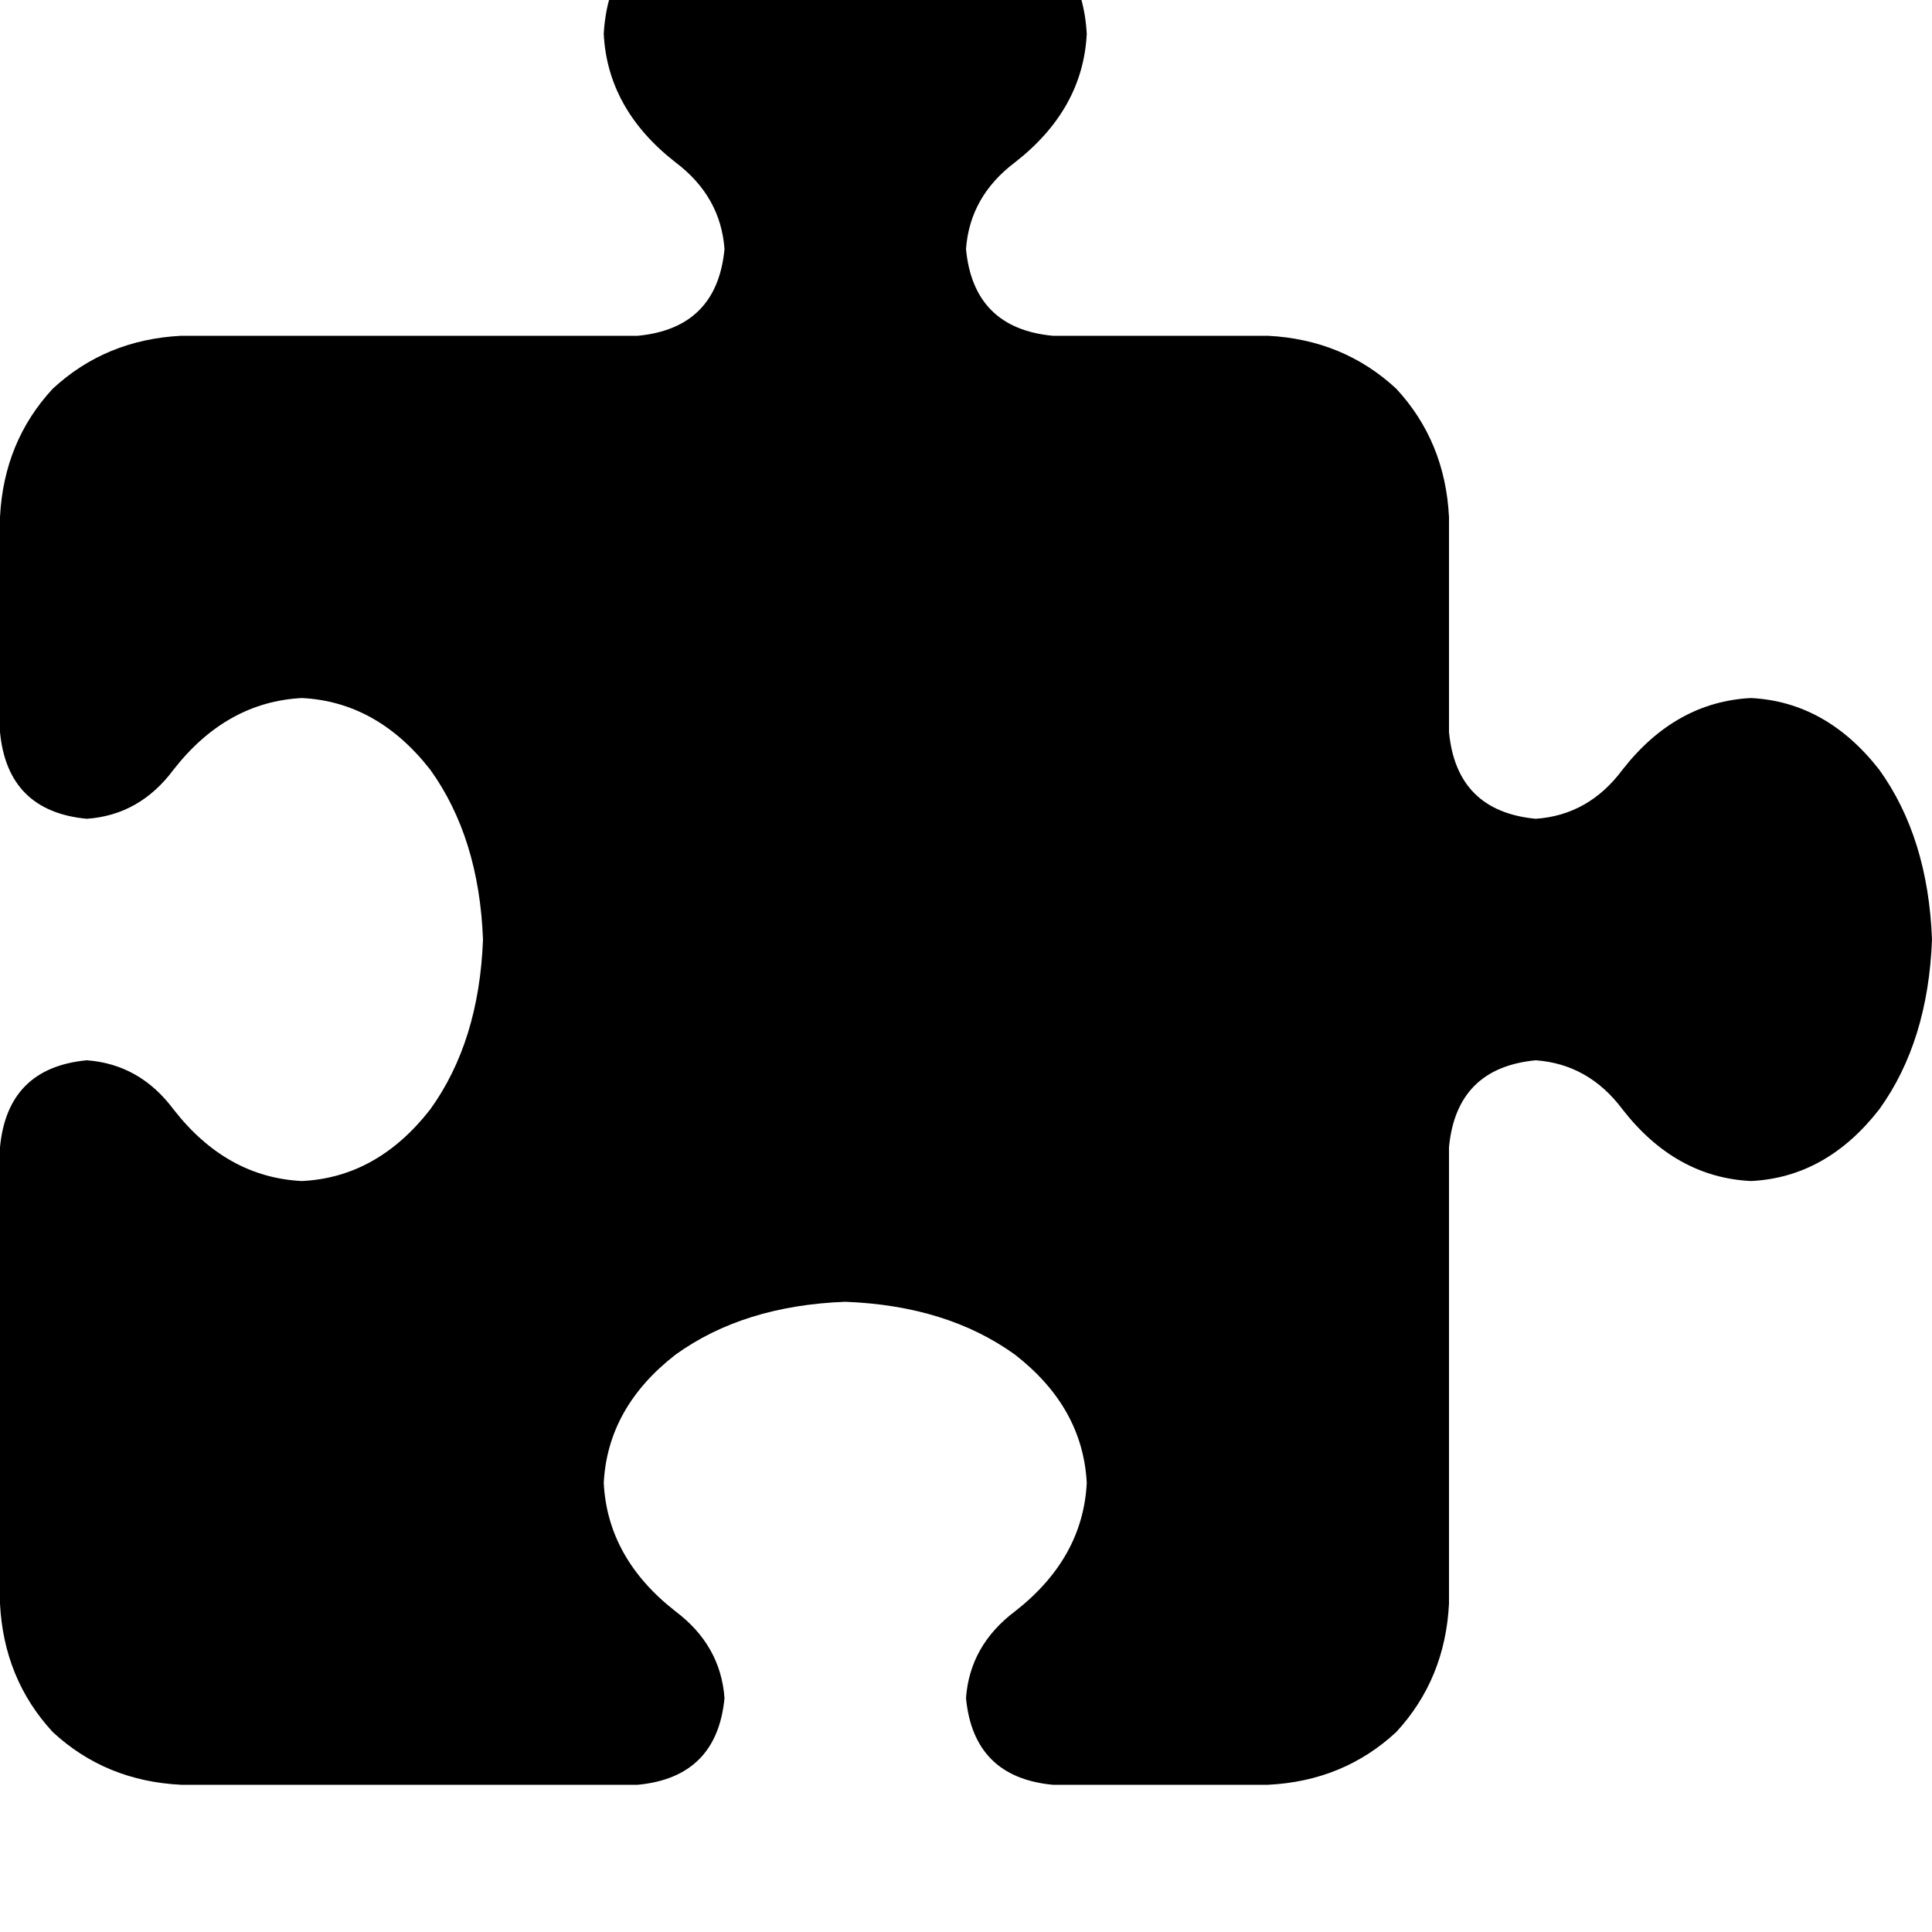 <svg height="1000" width="1000" xmlns="http://www.w3.org/2000/svg"><path d="M375 128.9Q373 101.6 349.6 84 314.5 56.6 312.5 17.6q2 -39.1 37.1 -66.4 35.2 -25.4 87.9 -27.4 52.7 2 87.9 27.4 35.1 27.3 37.1 66.4 -2 39 -37.1 66.4Q502 101.6 500 128.9q3.9 41 44.9 44.9h111.4q39 2 66.4 27.4 25.3 27.3 27.3 66.4v111.3q3.9 41 44.9 44.9 27.4 -1.9 44.9 -25.4 27.4 -35.1 66.5 -37.1 39 2 66.4 37.1 25.3 35.2 27.3 87.9 -2 52.8 -27.3 87.9 -27.4 35.2 -66.4 37.1 -39.1 -1.9 -66.5 -37.1 -17.5 -23.4 -44.9 -25.4 -41 3.9 -44.9 45v236.3q-2 39 -27.3 66.4 -27.4 25.4 -66.4 27.3H544.9q-41 -3.9 -44.9 -44.9 2 -27.3 25.4 -44.9 35.1 -27.4 37.1 -66.4 -2 -39.1 -37.1 -66.4 -35.2 -25.4 -87.9 -27.4 -52.7 2 -87.9 27.4 -35.1 27.3 -37.1 66.4 2 39 37.1 66.4 23.4 17.6 25.4 44.9 -3.9 41 -44.9 44.9H93.8Q54.7 921.9 27.3 896.5 2 869.1 0 830.1V593.8q3.9 -41.1 44.9 -45 27.4 2 44.9 25.4 27.4 35.2 66.5 37.1 39 -1.9 66.4 -37.1Q248 539.1 250 486.3q-2 -52.7 -27.3 -87.9 -27.4 -35.1 -66.4 -37.1 -39.1 2 -66.5 37.1 -17.5 23.5 -44.9 25.4Q3.9 419.9 0 378.9V267.6q2 -39.1 27.3 -66.4 27.4 -25.4 66.5 -27.4h236.3q41 -3.9 44.9 -44.9z"/></svg>
